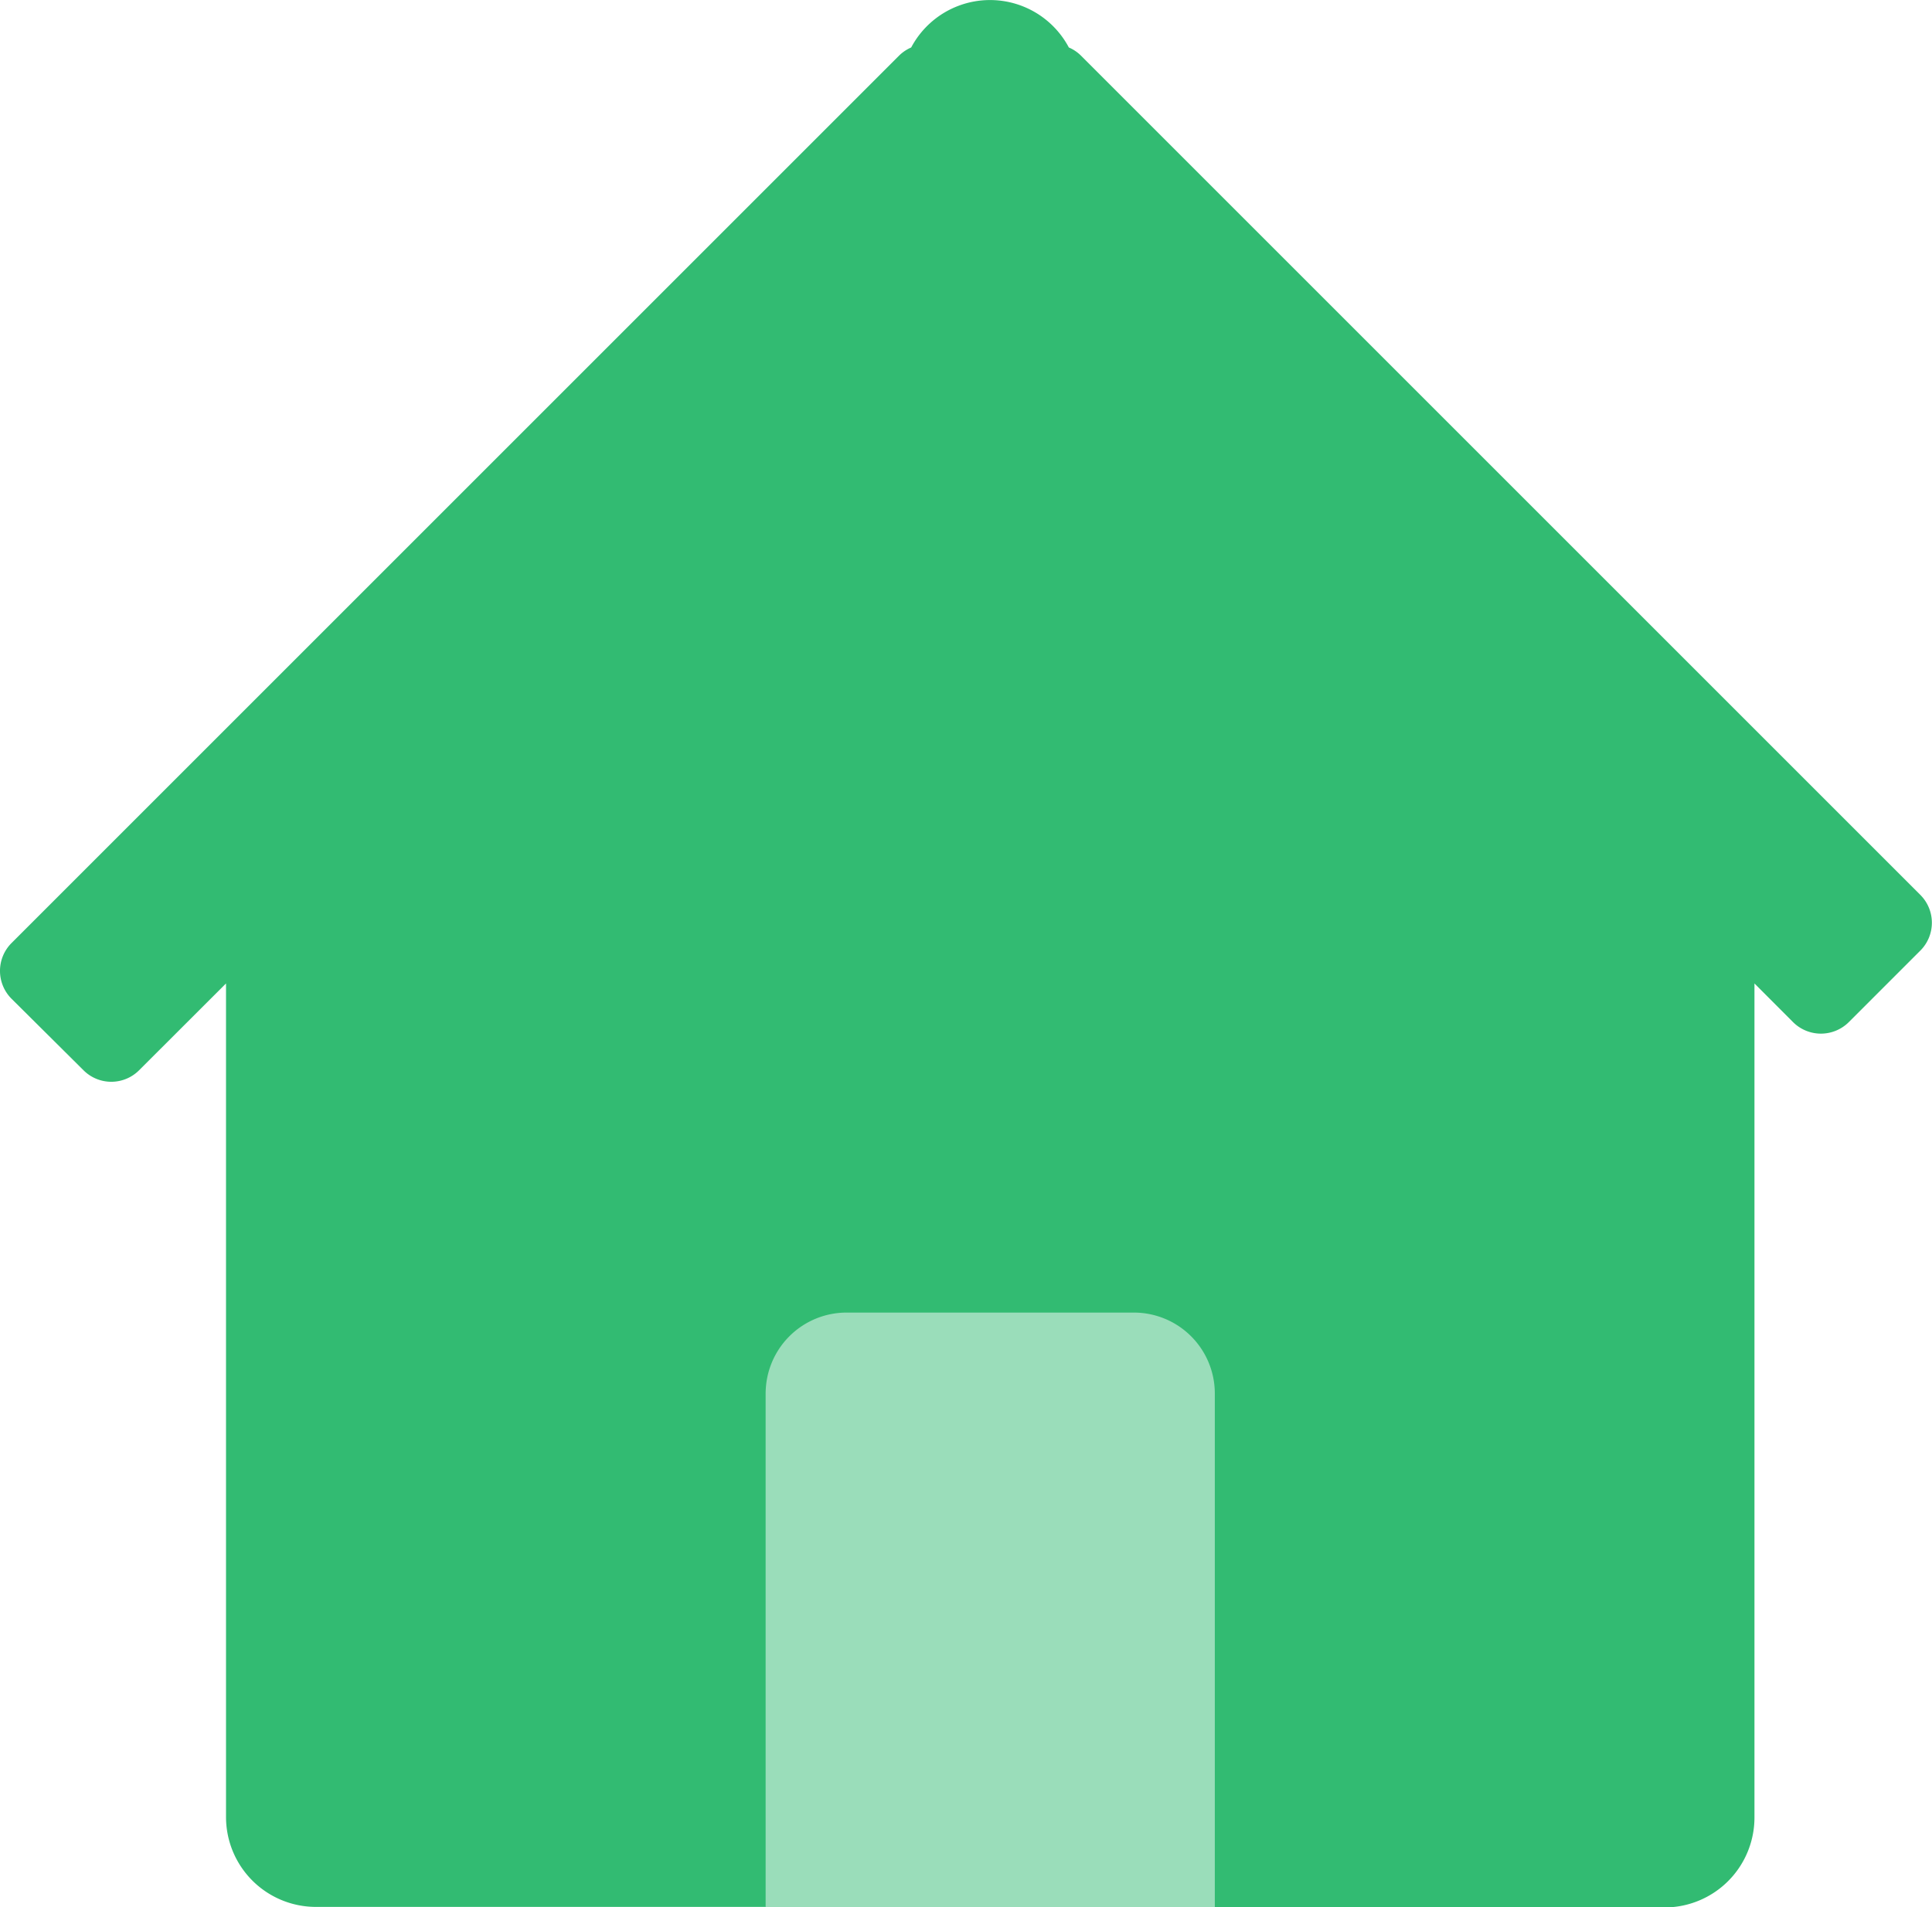 <svg xmlns="http://www.w3.org/2000/svg" width="21.481" height="21.208" viewBox="0 0 21.481 21.208">
  <g id="Grupo_1202" data-name="Grupo 1202" transform="translate(-1178.059 -99.004)">
    <rect id="Rectángulo_49" data-name="Rectángulo 49" width="5" height="6.618" transform="translate(1186.567 113.594)" fill="#32bb72" opacity="0.49"/>
    <path id="Trazado_135" data-name="Trazado 135" d="M1199.411,108.956l-9.338-9.338a.426.426,0,0,0-.13-.086.992.992,0,0,0-1.753,0,.438.438,0,0,0-.13.086l-9.873,9.873a.438.438,0,0,0,0,.619l.8.795a.437.437,0,0,0,.619,0l.966-.965v9.269a1,1,0,0,0,1,1h5V114.5a.9.9,0,0,1,.9-.9h3.194a.9.9,0,0,1,.9.9v5.715h5a1,1,0,0,0,1-1V109.94l.429.43a.439.439,0,0,0,.62,0l.8-.8A.438.438,0,0,0,1199.411,108.956Z" fill="#32bb72"/>
  </g>
</svg>

